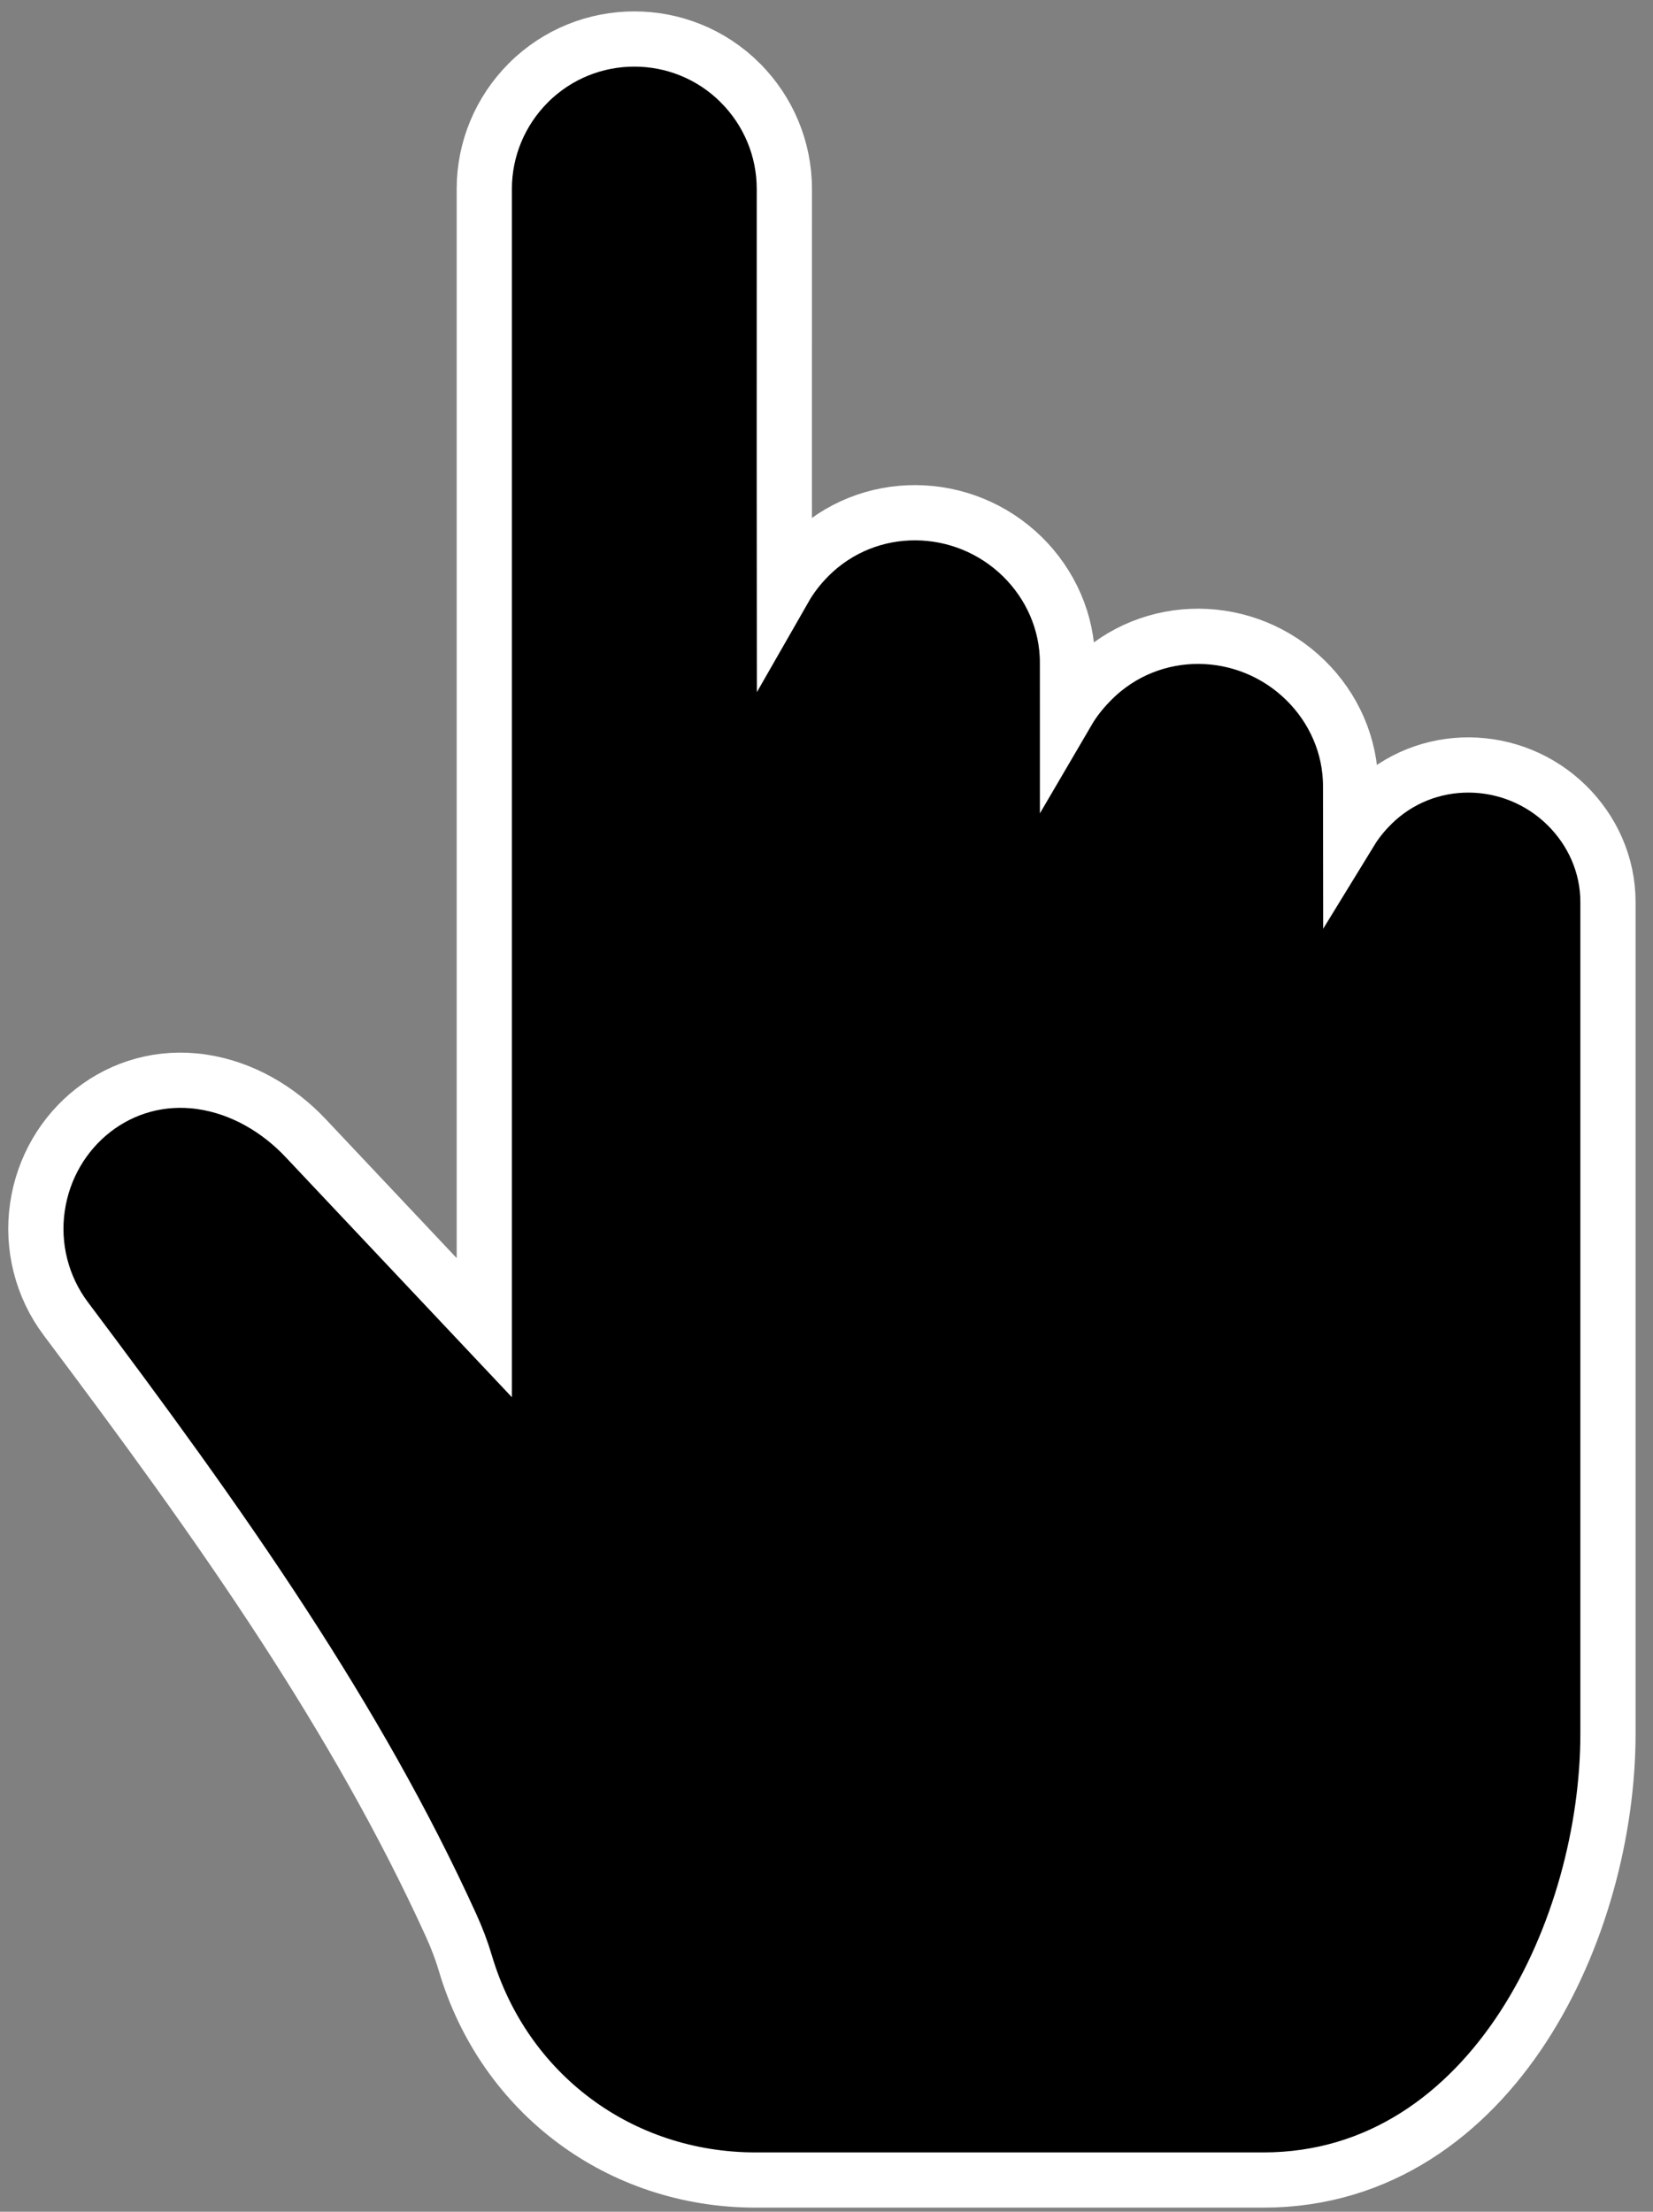 <svg width="74" height="99" viewBox="0 0 74 99" fill="none" xmlns="http://www.w3.org/2000/svg">
<rect x="0" y="0" width="74" height="99" fill="#808080" stroke="none"/>
<path d="M45.773 24.922L45.771 24.92C43.138 22.337 38.872 22.253 36.213 24.912C35.763 25.363 35.4 25.84 35.114 26.34C35.11 22.03 35.111 19.128 35.112 15.443C35.113 13.456 35.113 11.241 35.113 8.455C35.113 6.664 34.398 4.969 33.142 3.71L33.141 3.708C30.521 1.092 26.272 1.092 23.653 3.708L23.651 3.71C22.396 4.969 21.68 6.664 21.68 8.455V59.428L13.674 50.934L13.673 50.933C12.479 49.669 10.859 48.688 9.027 48.422C5.364 47.887 2.193 50.497 1.677 54.022C1.415 55.789 1.873 57.598 2.944 59.026L2.945 59.027C6.329 63.536 9.65 68.054 12.7 72.749L12.7 72.749C15.501 77.06 18.073 81.52 20.191 86.175C20.457 86.76 20.671 87.324 20.835 87.882L20.836 87.885C22.569 93.721 27.746 97.581 33.831 97.581H56.555C61.764 97.581 65.658 94.622 68.194 90.719C70.717 86.835 71.984 81.909 71.984 77.598V40.375C71.984 38.714 71.287 37.175 70.137 36.045L70.137 36.045C67.731 33.683 63.829 33.601 61.391 36.035L61.39 36.037C61.01 36.417 60.706 36.805 60.464 37.2C60.463 36.529 60.463 35.859 60.463 35.188C60.463 33.378 59.707 31.691 58.447 30.454C55.813 27.866 51.546 27.786 48.888 30.445C48.434 30.899 48.072 31.362 47.789 31.846C47.789 31.116 47.788 30.386 47.788 29.658C47.788 27.848 47.032 26.161 45.773 24.922Z" fill="black" stroke="white" stroke-width="2.472"/>
</svg>

